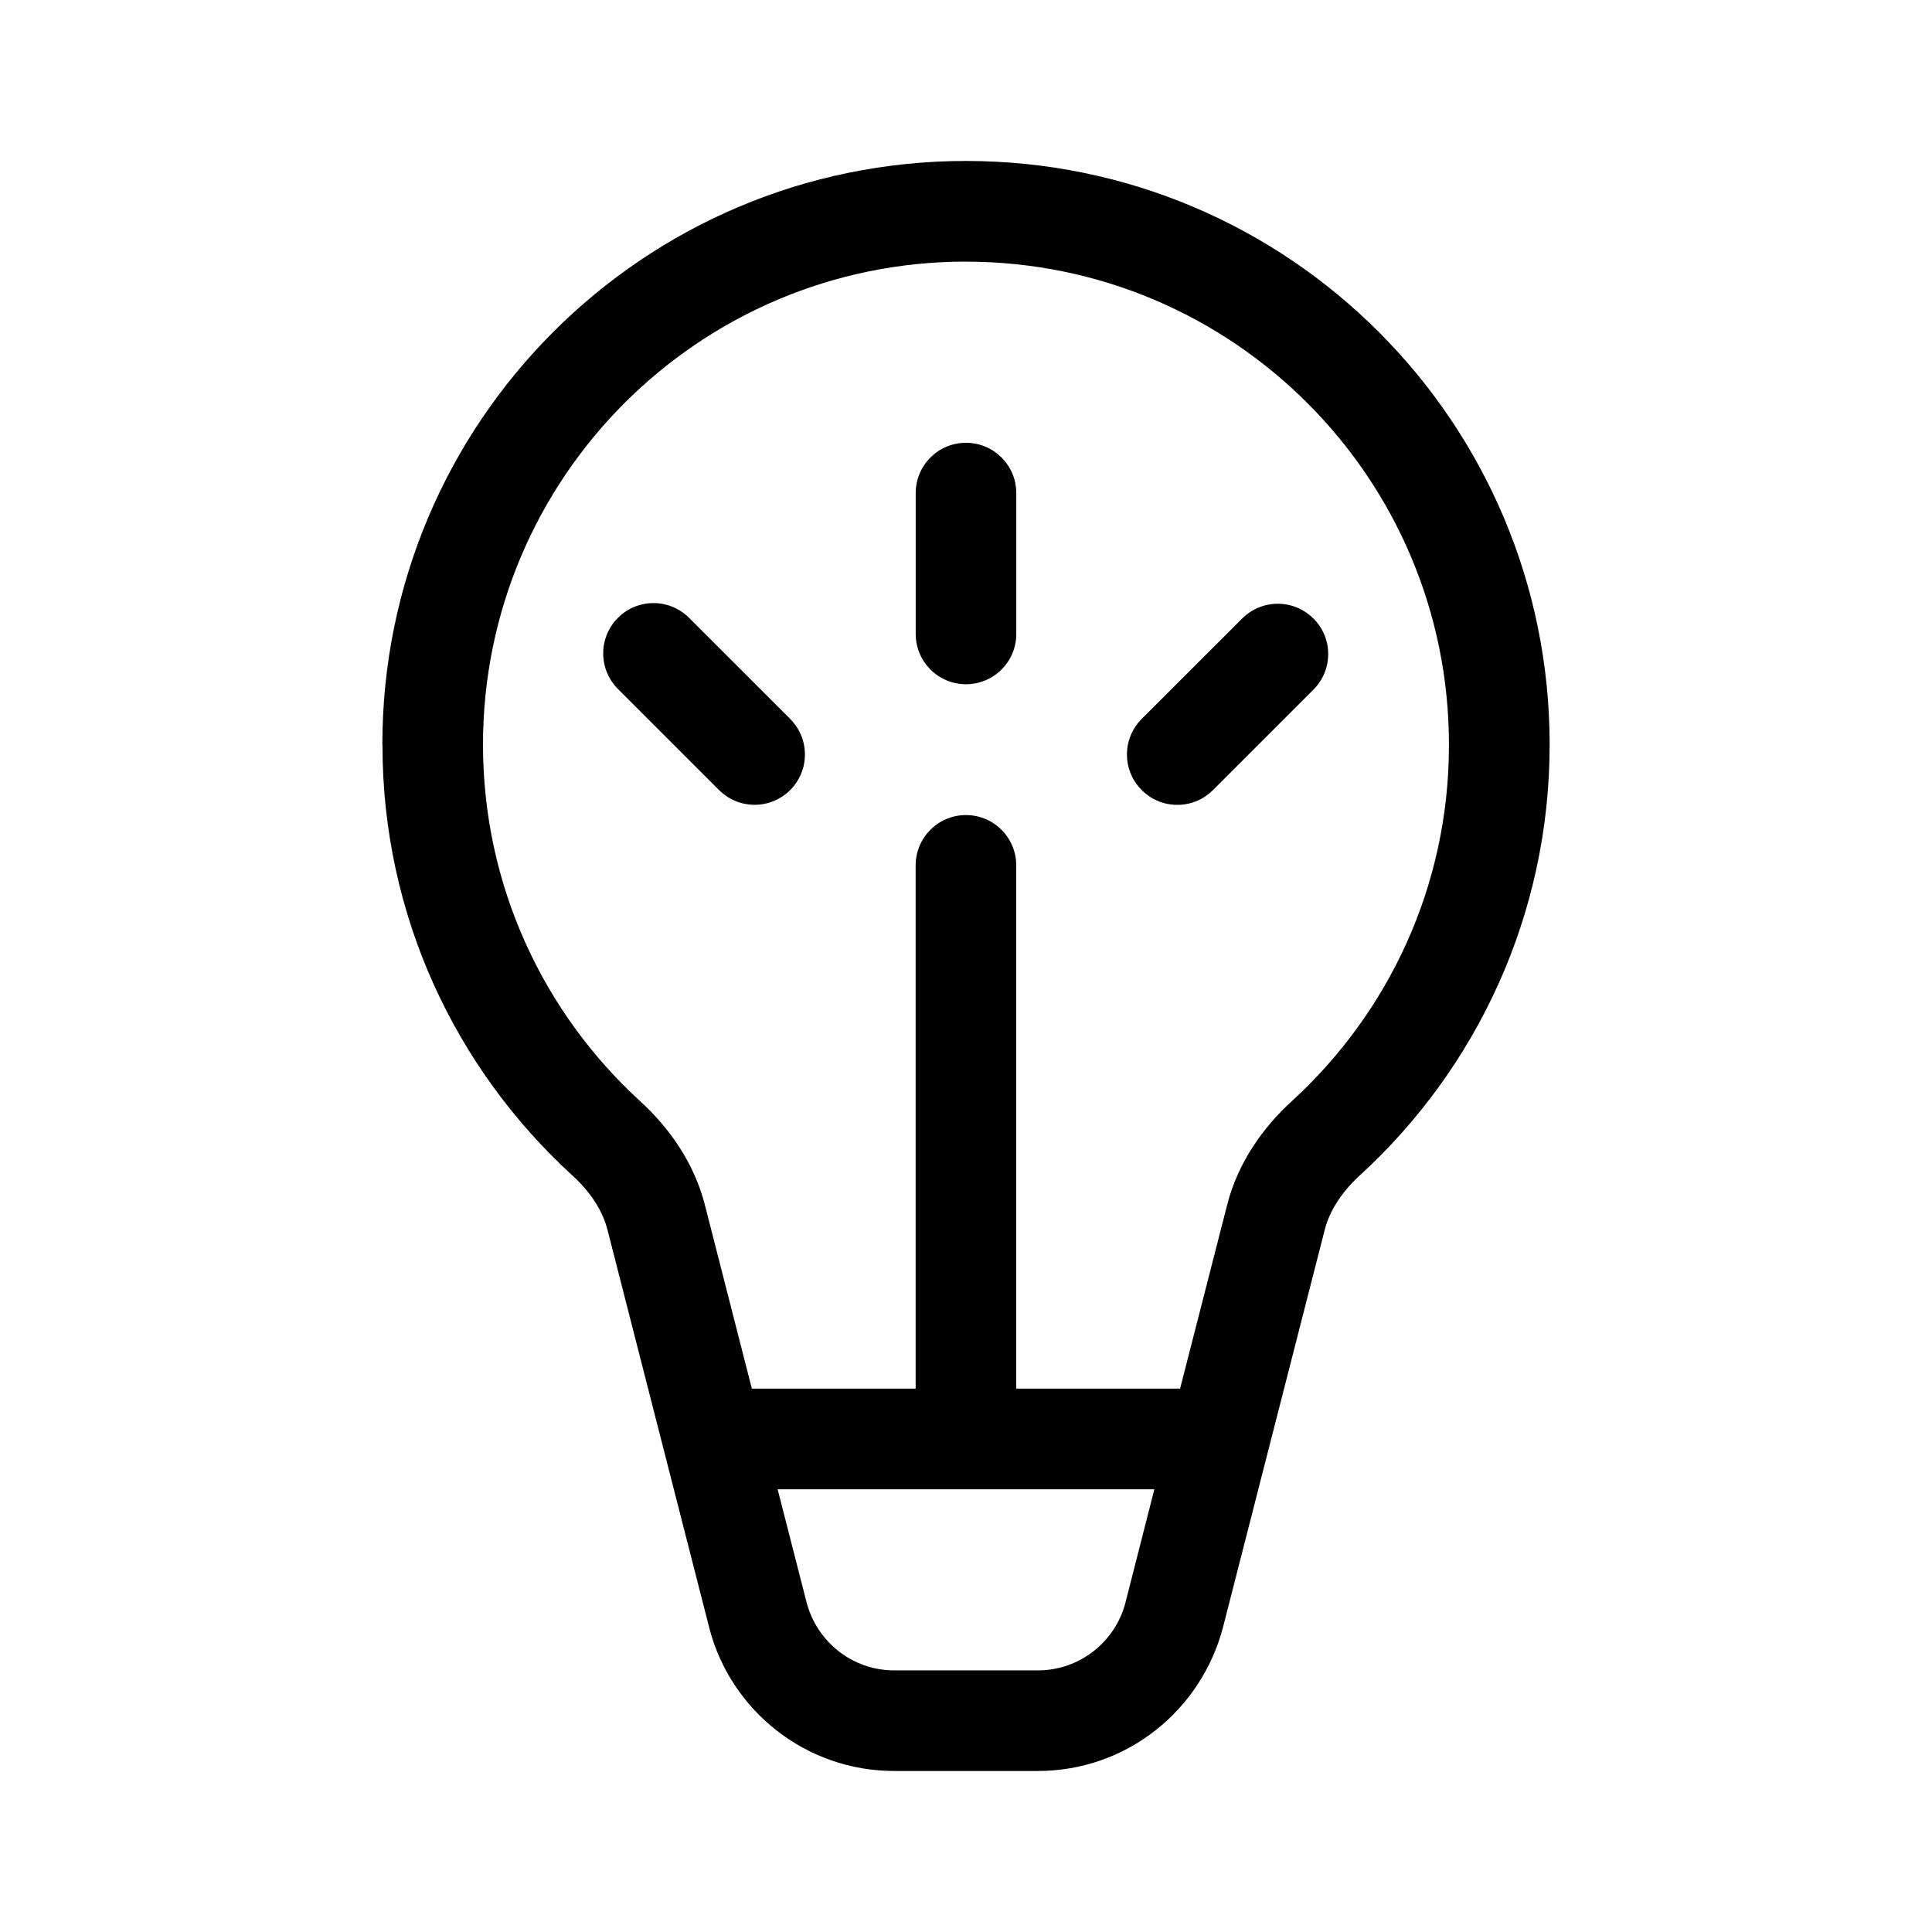 <!-- Generated by IcoMoon.io -->
<svg version="1.1" xmlns="http://www.w3.org/2000/svg" width="32" height="32" viewBox="0 0 32 32">
<title>lightbulb-filament-regular</title>
<path d="M16 4.333c-4.418 0-8 3.582-8 8 0 2.339 1.003 4.442 2.603 5.906 0.478 0.437 0.892 1.015 1.072 1.718l0.778 3.043h2.713v-8.667c0-0.46 0.373-0.833 0.833-0.833s0.833 0.373 0.833 0.833v0 8.667h2.714l0.78-3.045c0.18-0.703 0.593-1.28 1.071-1.717 1.601-1.464 2.602-3.562 2.602-5.894 0-0.004 0-0.007 0-0.011v0.001c0-4.418-3.582-8-8-8zM13.359 26.538c0.171 0.654 0.757 1.129 1.453 1.129 0 0 0 0 0 0h2.377c0 0 0 0 0 0 0.696 0 1.282-0.474 1.451-1.118l0.002-0.010 0.478-1.872h-6.24l0.479 1.871zM6.333 12.333c0-5.339 4.328-9.667 9.667-9.667s9.667 4.328 9.667 9.667c0 2.825-1.213 5.368-3.143 7.134-0.3 0.275-0.5 0.583-0.582 0.901l-1.685 6.584c-0.362 1.38-1.598 2.381-3.068 2.381-0 0-0 0-0 0h-2.377c-1.47-0-2.706-1.002-3.062-2.36l-0.005-0.022-1.683-6.581c-0.081-0.318-0.282-0.627-0.582-0.901-1.936-1.77-3.145-4.306-3.145-7.125 0-0.004 0-0.008 0-0.011v0.001zM16.833 8.167c0-0.46-0.373-0.833-0.833-0.833s-0.833 0.373-0.833 0.833v0 2.333c0 0.46 0.373 0.833 0.833 0.833s0.833-0.373 0.833-0.833v0-2.333zM21.755 10.244c0.151 0.151 0.244 0.359 0.244 0.589s-0.093 0.438-0.244 0.589l-1.665 1.665c-0.151 0.151-0.359 0.244-0.59 0.244-0.46 0-0.834-0.373-0.834-0.834 0-0.23 0.093-0.438 0.244-0.589v0l1.665-1.664c0.151-0.151 0.359-0.244 0.589-0.244s0.439 0.093 0.589 0.244v0zM13.088 11.908c0.151 0.151 0.244 0.359 0.244 0.589 0 0.46-0.373 0.833-0.833 0.833-0.23 0-0.438-0.093-0.589-0.244v0l-1.665-1.665c-0.157-0.152-0.254-0.364-0.254-0.599 0-0.46 0.373-0.833 0.833-0.833 0.235 0 0.448 0.098 0.599 0.254l0 0 1.665 1.664z"></path>
</svg>
